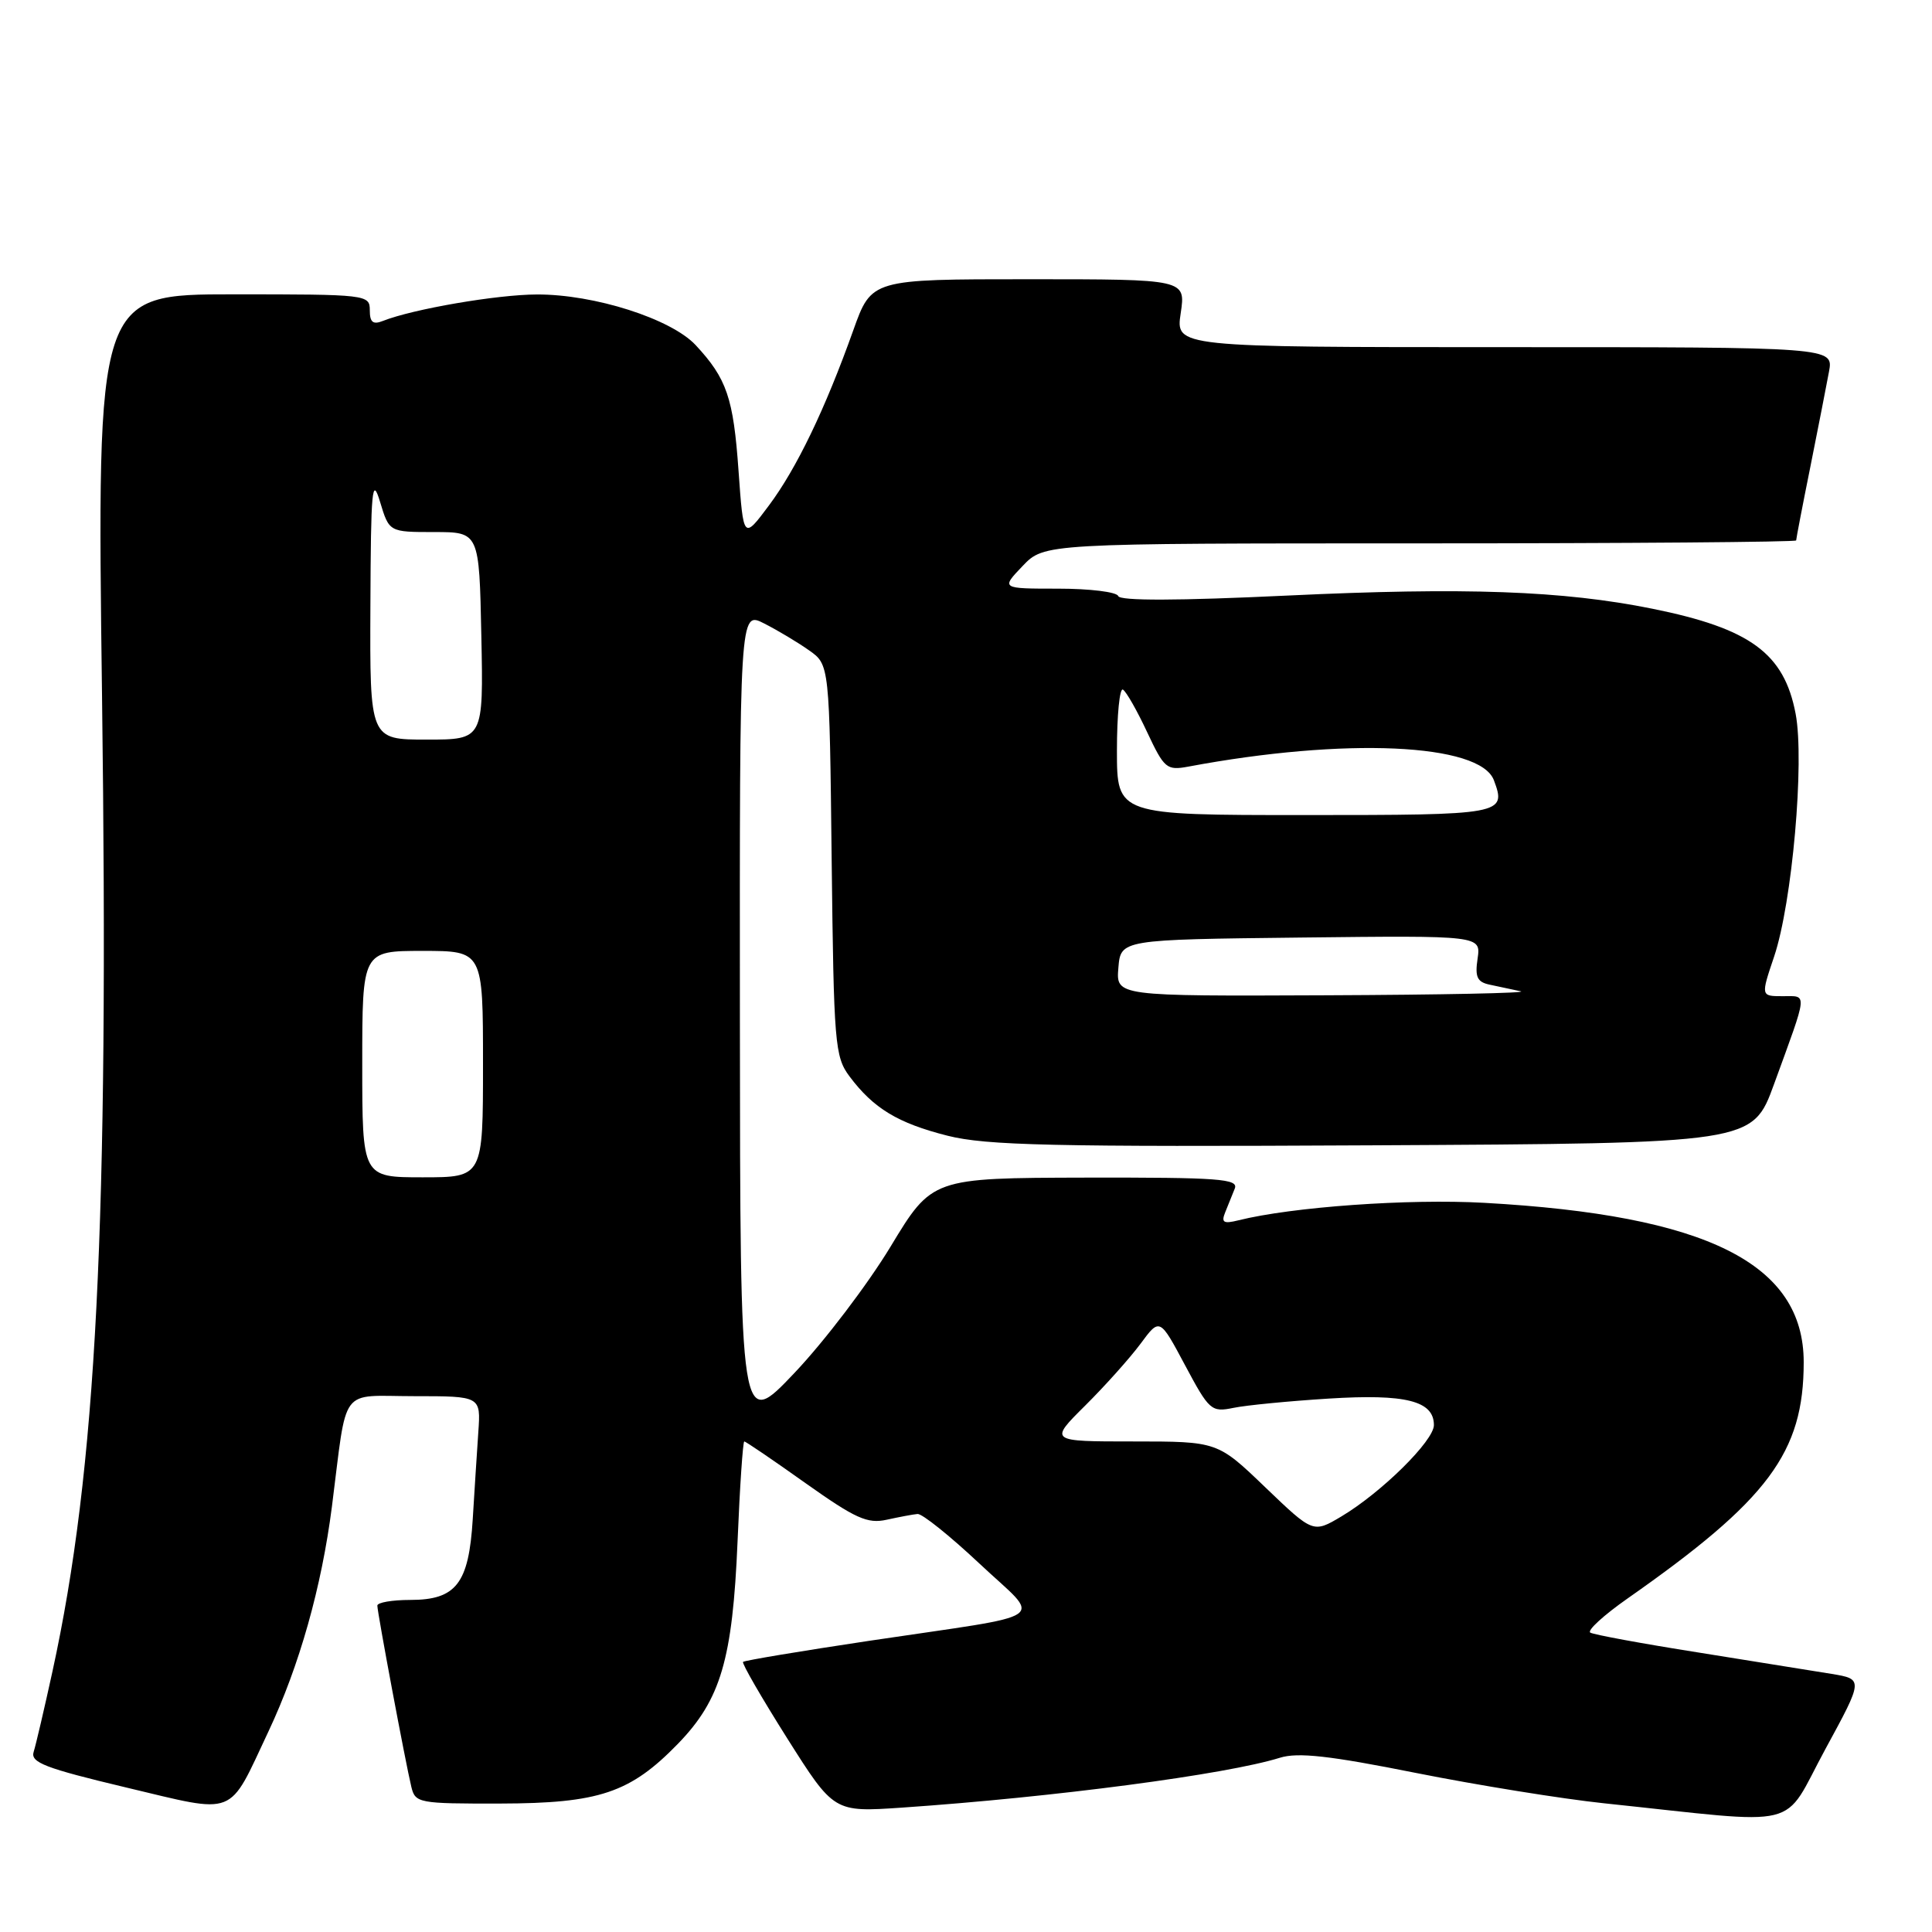 <?xml version="1.0" encoding="UTF-8" standalone="no"?>
<!DOCTYPE svg PUBLIC "-//W3C//DTD SVG 1.1//EN" "http://www.w3.org/Graphics/SVG/1.1/DTD/svg11.dtd" >
<svg xmlns="http://www.w3.org/2000/svg" xmlns:xlink="http://www.w3.org/1999/xlink" version="1.1" viewBox="0 0 256 256">
 <g >
 <path fill="currentColor"
d=" M 241.88 231.75 C 246.91 222.50 246.91 222.50 242.70 221.80 C 240.39 221.42 232.43 220.14 225.02 218.96 C 217.60 217.79 211.17 216.60 210.72 216.33 C 210.28 216.05 212.50 214.02 215.67 211.80 C 234.34 198.72 239.00 192.47 239.00 180.50 C 239.00 167.42 226.17 161.02 196.66 159.38 C 186.65 158.82 171.20 159.92 164.09 161.70 C 162.12 162.19 161.80 161.99 162.34 160.65 C 162.70 159.74 163.27 158.32 163.61 157.50 C 164.14 156.20 161.57 156.01 143.86 156.04 C 123.50 156.09 123.50 156.09 118.00 165.19 C 114.97 170.19 109.26 177.71 105.29 181.90 C 98.08 189.50 98.08 189.50 98.04 135.22 C 98.00 80.95 98.00 80.95 101.25 82.61 C 103.04 83.52 105.72 85.12 107.20 86.17 C 109.91 88.07 109.91 88.07 110.20 113.96 C 110.48 138.31 110.62 140.02 112.56 142.62 C 115.74 146.87 118.96 148.82 125.56 150.49 C 130.68 151.78 139.44 151.98 181.91 151.76 C 232.21 151.50 232.21 151.50 235.06 143.68 C 239.61 131.20 239.53 132.00 236.22 132.00 C 233.31 132.00 233.31 132.00 235.08 126.75 C 237.47 119.66 239.13 100.89 237.93 94.58 C 236.41 86.57 231.93 83.28 218.95 80.66 C 207.08 78.26 194.09 77.80 170.50 78.92 C 156.12 79.60 148.38 79.63 148.17 78.98 C 147.98 78.44 144.41 78.00 140.23 78.00 C 132.63 78.00 132.63 78.00 135.50 75.00 C 138.37 72.00 138.37 72.00 188.19 72.00 C 215.58 72.00 238.00 71.82 238.00 71.61 C 238.00 71.40 238.84 67.01 239.88 61.86 C 240.91 56.71 242.02 51.04 242.35 49.25 C 242.95 46.00 242.95 46.00 199.36 46.00 C 155.77 46.00 155.77 46.00 156.45 41.50 C 157.12 37.00 157.12 37.00 136.30 37.00 C 115.48 37.00 115.48 37.00 113.07 43.75 C 109.34 54.21 105.55 62.08 101.87 67.00 C 98.51 71.50 98.51 71.50 97.86 62.39 C 97.18 52.71 96.30 50.16 92.17 45.72 C 88.91 42.24 78.75 38.99 71.14 39.02 C 65.87 39.03 54.72 40.95 50.75 42.52 C 49.42 43.05 49.00 42.71 49.00 41.11 C 49.00 39.04 48.64 39.00 30.91 39.00 C 12.83 39.00 12.83 39.00 13.52 92.25 C 14.44 162.45 12.80 194.68 6.95 221.48 C 5.87 226.42 4.75 231.22 4.46 232.13 C 4.01 233.54 5.97 234.29 16.71 236.85 C 31.53 240.37 30.16 240.91 35.57 229.43 C 39.68 220.70 42.61 210.30 43.98 199.64 C 46.06 183.36 44.84 185.00 54.90 185.00 C 63.71 185.00 63.71 185.00 63.38 189.75 C 63.20 192.36 62.87 197.56 62.64 201.30 C 62.12 209.84 60.44 212.00 54.35 212.00 C 51.96 212.00 50.00 212.34 50.00 212.75 C 50.00 213.66 53.73 233.56 54.50 236.75 C 55.02 238.92 55.44 239.00 66.27 238.98 C 79.39 238.95 83.51 237.57 89.84 231.05 C 95.50 225.21 97.07 219.90 97.73 204.25 C 98.03 196.96 98.44 191.00 98.62 191.00 C 98.81 191.00 102.46 193.48 106.73 196.52 C 113.36 201.22 114.94 201.94 117.50 201.37 C 119.15 201.01 120.99 200.66 121.58 200.61 C 122.18 200.55 125.87 203.51 129.78 207.18 C 138.10 215.00 139.92 213.72 115.15 217.42 C 106.16 218.77 98.65 220.02 98.46 220.21 C 98.27 220.39 100.91 224.95 104.31 230.34 C 110.50 240.13 110.50 240.13 119.50 239.52 C 139.63 238.14 162.49 235.13 169.60 232.91 C 171.98 232.17 176.15 232.63 187.60 234.92 C 195.79 236.55 207.00 238.36 212.50 238.94 C 239.43 241.77 235.97 242.62 241.88 231.75 Z  M 167.66 197.08 C 161.33 191.00 161.33 191.00 150.17 191.00 C 139.01 191.00 139.01 191.00 143.79 186.25 C 146.42 183.64 149.72 179.95 151.13 178.05 C 153.67 174.61 153.67 174.61 157.02 180.89 C 160.23 186.90 160.50 187.15 163.44 186.55 C 165.12 186.20 170.80 185.65 176.06 185.32 C 186.26 184.68 190.00 185.62 190.00 188.83 C 190.00 190.91 183.06 197.76 177.75 200.93 C 174.00 203.16 174.00 203.16 167.66 197.08 Z  M 48.00 141.00 C 48.00 126.00 48.00 126.00 56.00 126.00 C 64.00 126.00 64.00 126.00 64.00 141.00 C 64.00 156.00 64.00 156.00 56.00 156.00 C 48.00 156.00 48.00 156.00 48.00 141.00 Z  M 148.19 128.25 C 148.50 124.50 148.50 124.50 172.37 124.23 C 196.23 123.96 196.23 123.96 195.79 127.01 C 195.42 129.47 195.73 130.13 197.42 130.48 C 198.56 130.73 200.40 131.11 201.50 131.35 C 202.60 131.58 190.99 131.82 175.69 131.88 C 147.88 132.00 147.88 132.00 148.19 128.25 Z  M 148.00 99.44 C 148.00 94.73 148.36 91.10 148.80 91.38 C 149.24 91.65 150.68 94.18 152.00 97.01 C 154.27 101.84 154.59 102.11 157.46 101.58 C 178.21 97.69 196.13 98.49 197.95 103.39 C 199.64 107.92 199.21 108.00 172.89 108.00 C 148.00 108.00 148.00 108.00 148.00 99.44 Z  M 49.08 80.25 C 49.14 64.76 49.31 63.01 50.36 66.50 C 51.57 70.50 51.57 70.50 57.53 70.50 C 63.50 70.50 63.50 70.50 63.78 84.25 C 64.06 98.00 64.06 98.00 56.53 98.00 C 49.00 98.00 49.00 98.00 49.08 80.25 Z "/>
</g>
</svg>
